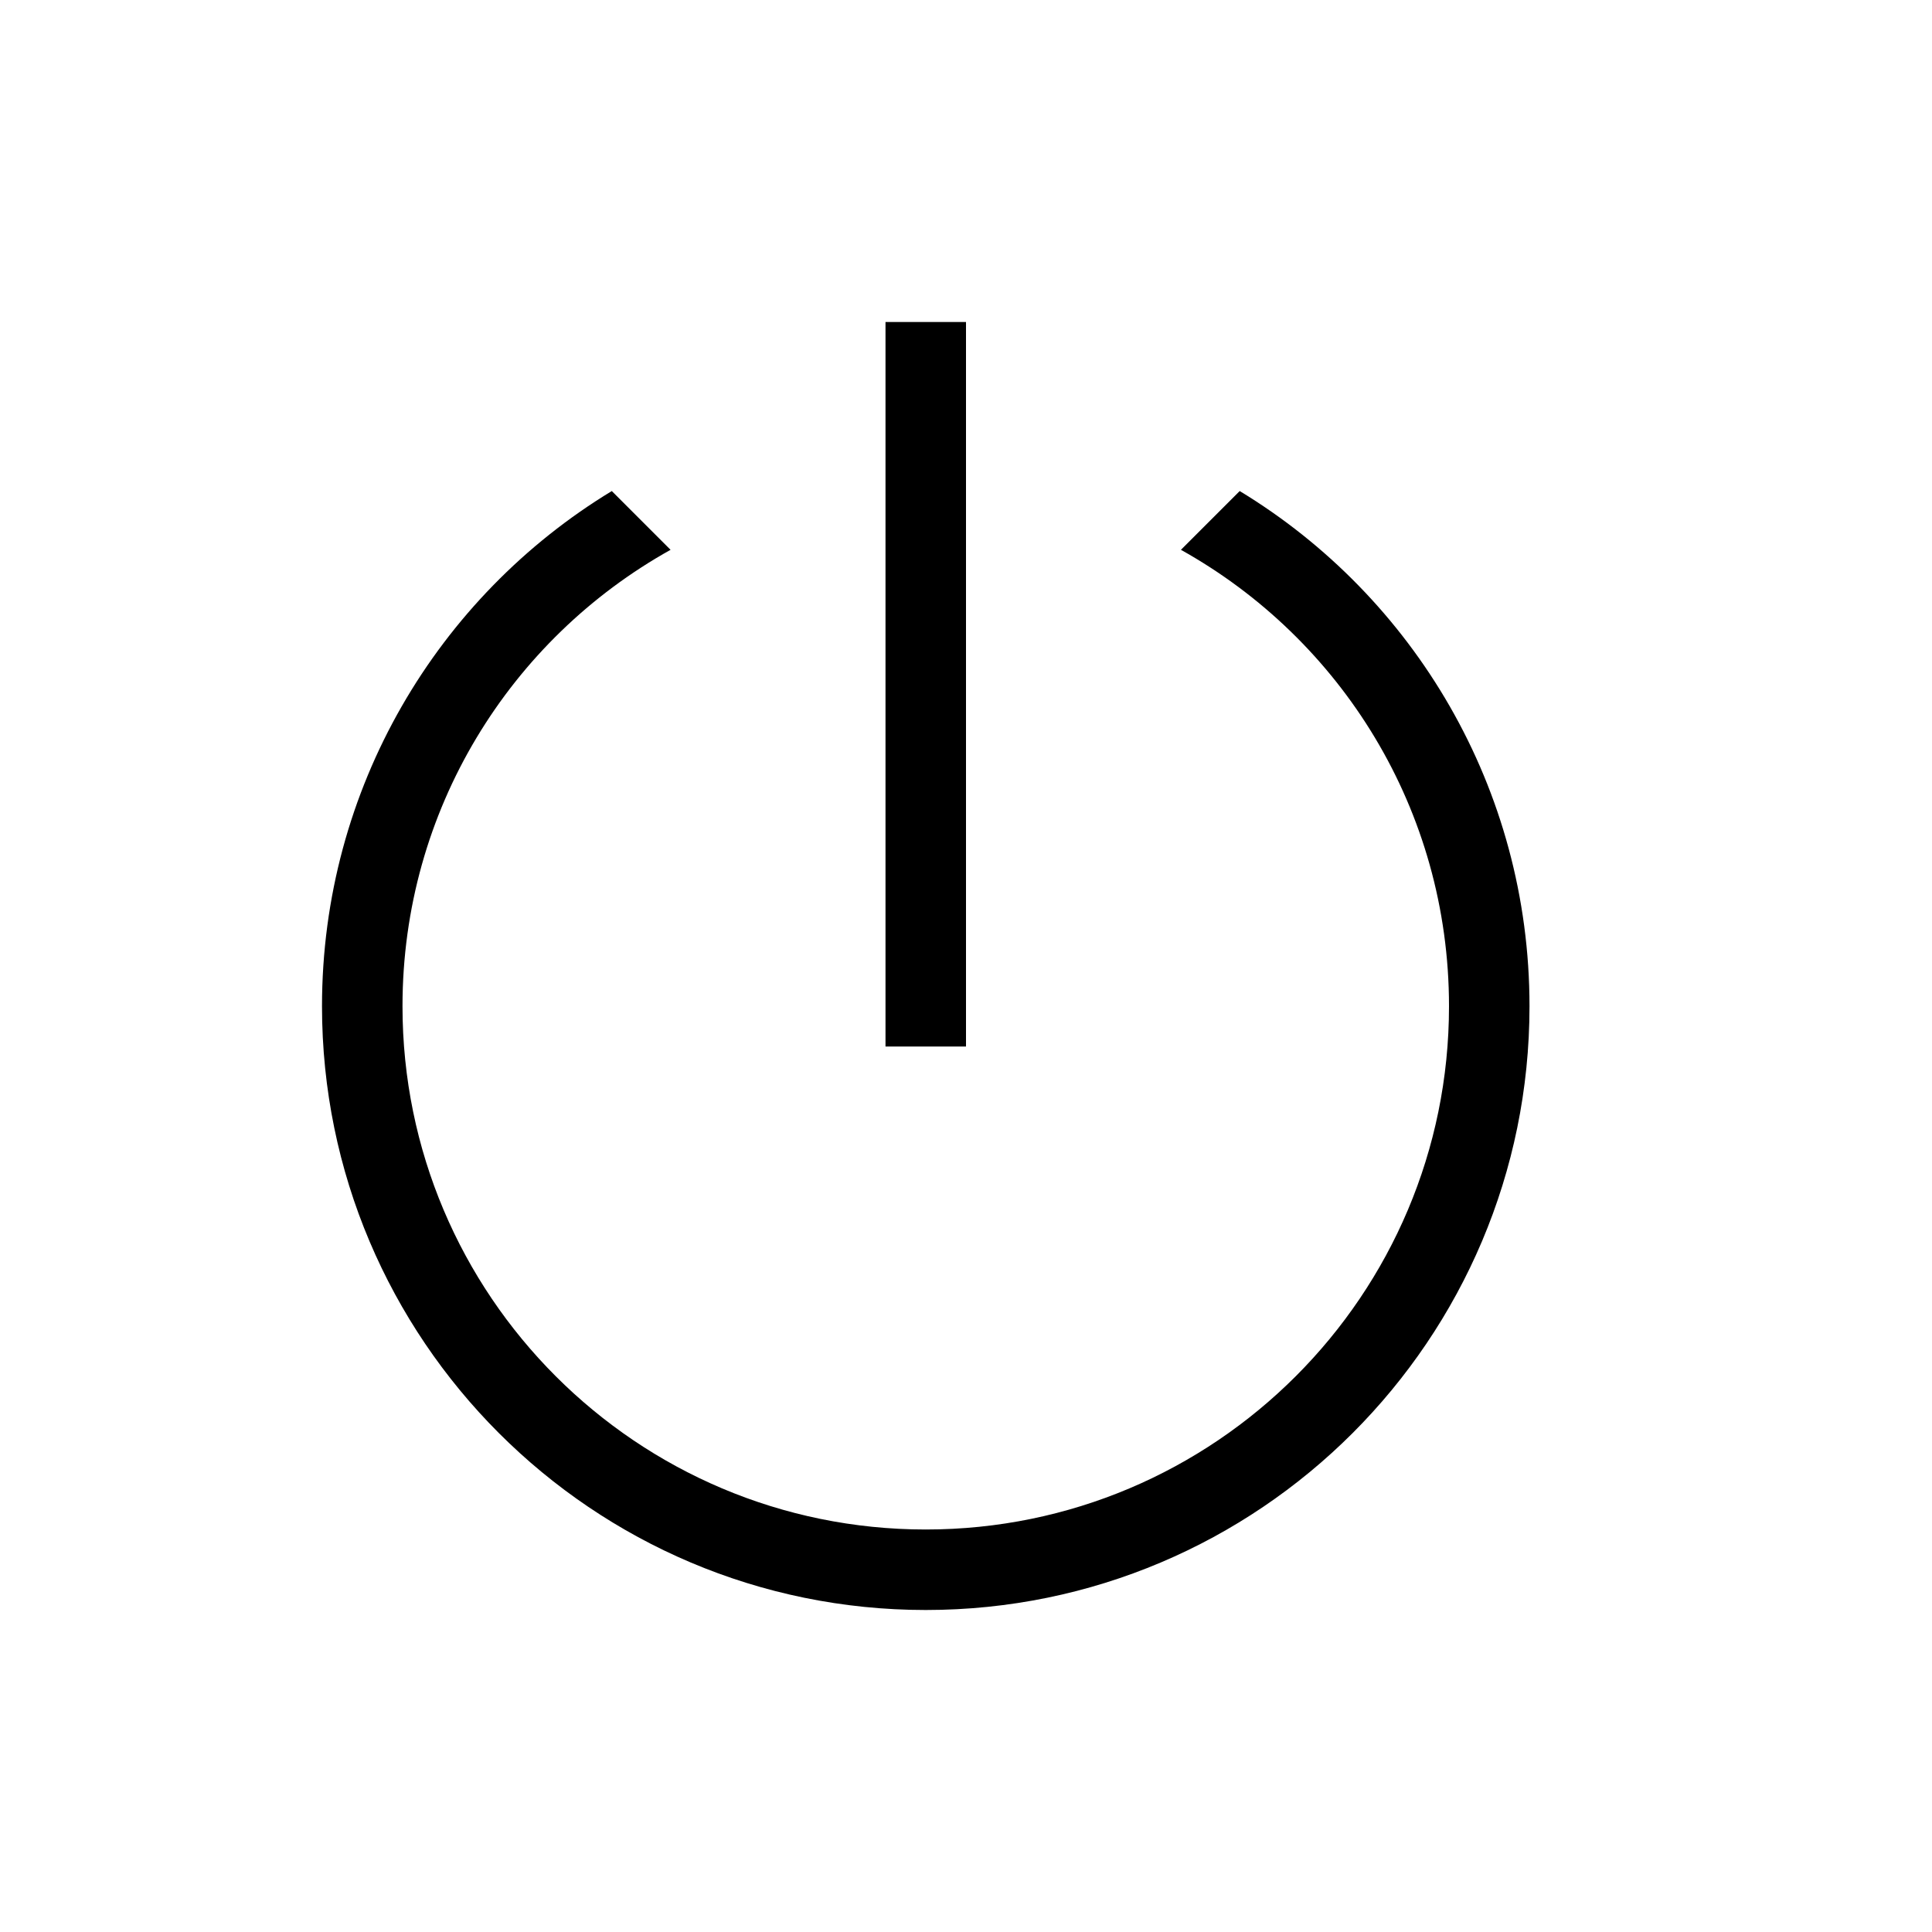 <?xml version="1.0" encoding="UTF-8"?><!DOCTYPE svg PUBLIC "-//W3C//DTD SVG 1.1//EN" "http://www.w3.org/Graphics/SVG/1.1/DTD/svg11.dtd"><svg xmlns="http://www.w3.org/2000/svg" xmlns:xlink="http://www.w3.org/1999/xlink" version="1.1" width="24" height="24" viewBox="0 0 24 24"><path d="M11,13V4H12V13H11M19,12.5C19,16.64 15.64,20 11.5,20C7.36,20 4,16.64 4,12.5C4,9.79 5.44,7.41 7.6,6.1L8.33,6.83C6.34,7.94 5,10.06 5,12.5C5,16.09 7.91,19 11.5,19C15.09,19 18,16.09 18,12.5C18,10.06 16.66,7.94 14.67,6.83L15.4,6.1C17.56,7.41 19,9.79 19,12.5Z" /></svg>